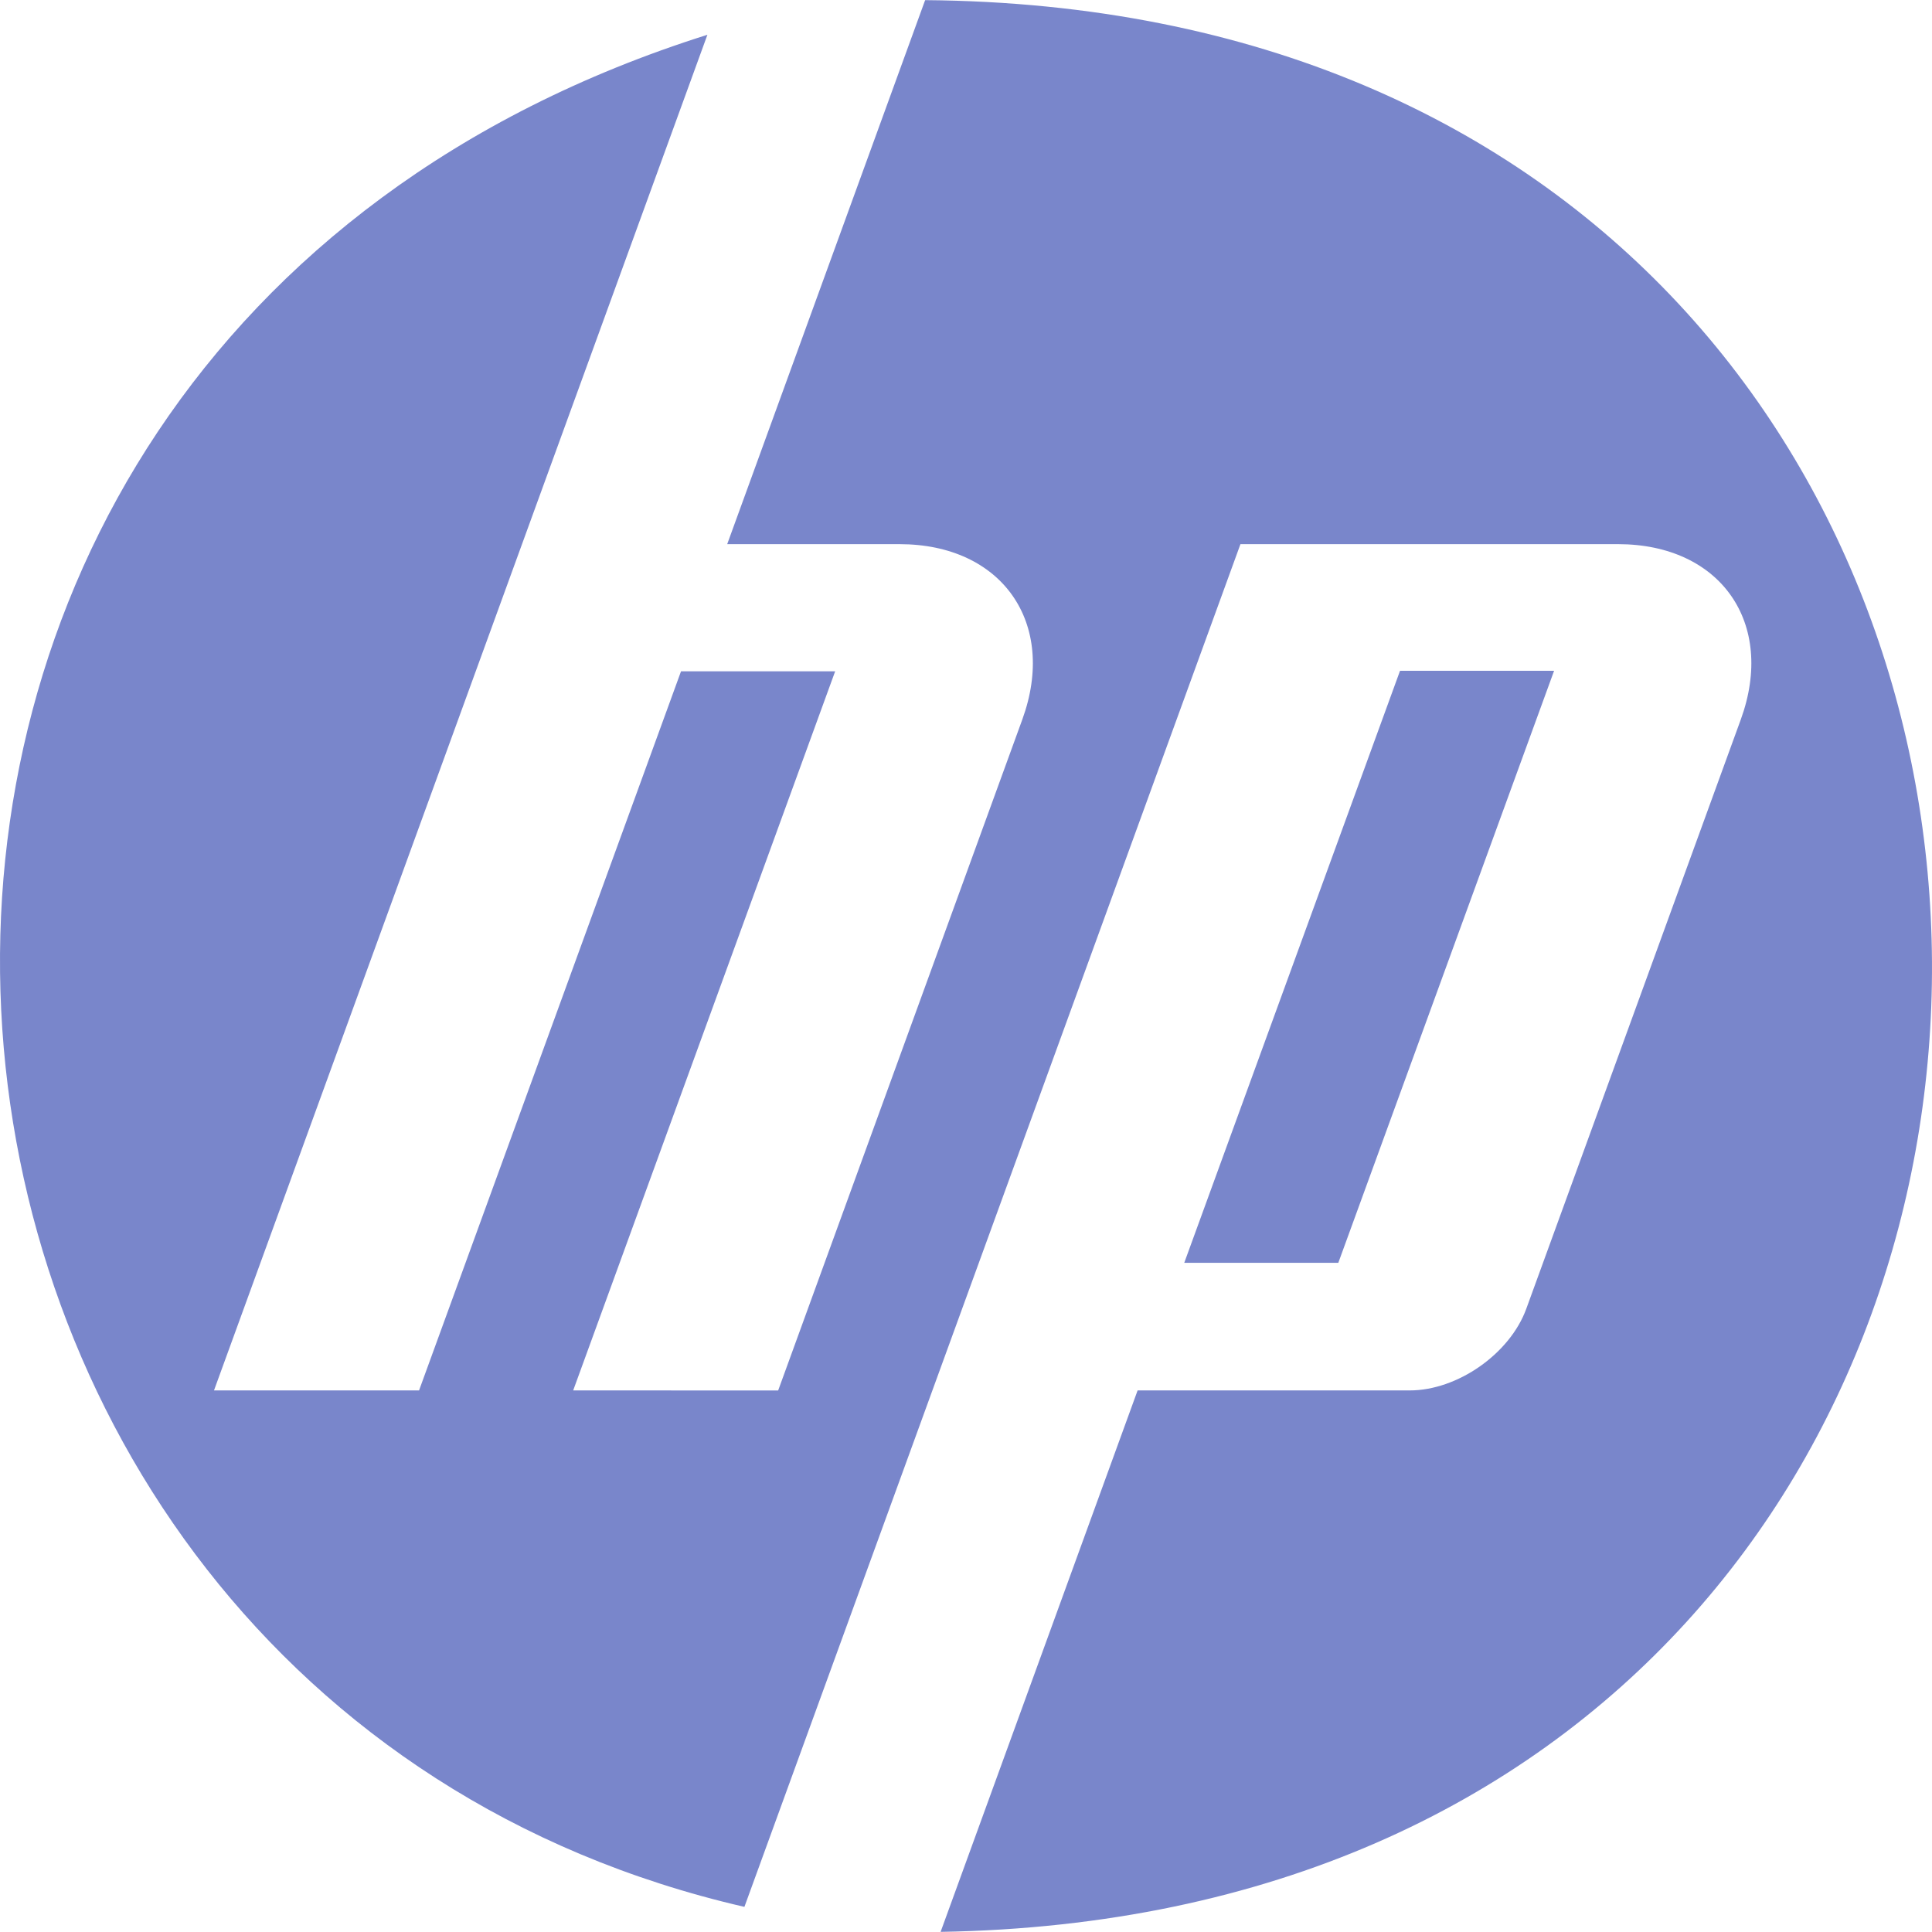 <!--
  - The MIT License (MIT)
  -
  - Copyright (c) 2015-2022 Elior "Mallowigi" Boukhobza
  -
  - Permission is hereby granted, free of charge, to any person obtaining a copy
  - of this software and associated documentation files (the "Software"), to deal
  - in the Software without restriction, including without limitation the rights
  - to use, copy, modify, merge, publish, distribute, sublicense, and/or sell
  - copies of the Software, and to permit persons to whom the Software is
  - furnished to do so, subject to the following conditions:
  -
  - The above copyright notice and this permission notice shall be included in all
  - copies or substantial portions of the Software.
  -
  - THE SOFTWARE IS PROVIDED "AS IS", WITHOUT WARRANTY OF ANY KIND, EXPRESS OR
  - IMPLIED, INCLUDING BUT NOT LIMITED TO THE WARRANTIES OF MERCHANTABILITY,
  - FITNESS FOR A PARTICULAR PURPOSE AND NONINFRINGEMENT. IN NO EVENT SHALL THE
  - AUTHORS OR COPYRIGHT HOLDERS BE LIABLE FOR ANY CLAIM, DAMAGES OR OTHER
  - LIABILITY, WHETHER IN AN ACTION OF CONTRACT, TORT OR OTHERWISE, ARISING FROM,
  - OUT OF OR IN CONNECTION WITH THE SOFTWARE OR THE USE OR OTHER DEALINGS IN THE
  - SOFTWARE.
  -
  -
  -->

<svg big="true" version="1.1" xmlns="http://www.w3.org/2000/svg" width="16px" height="16px" viewBox="0 0 512 512">
    <path fill="#7986CB" iconColor="HP"
          d="M249.27,511.965l52.207-143.487h72.118c12.657,0,26.552-9.731,30.881-21.628l56.848-156.161c9.302-25.557-5.334-46.483-32.539-46.483H328.731L197.277,505.34C-47.775,448.897-79.629,93.484,187.471,9.214l-130.761,359.264H111.052l69.426-190.572h40.847l-69.426,190.572l54.322,0.01l64.698-177.798c9.302-25.557-5.344-46.482-32.519-46.482H192.715L245.171,0.035C599.402,2.882,601.105,506.098,249.27,511.965z M371.021,177.77L313.841,334.653h40.827l57.179-156.882H371.021z"/>
</svg>
